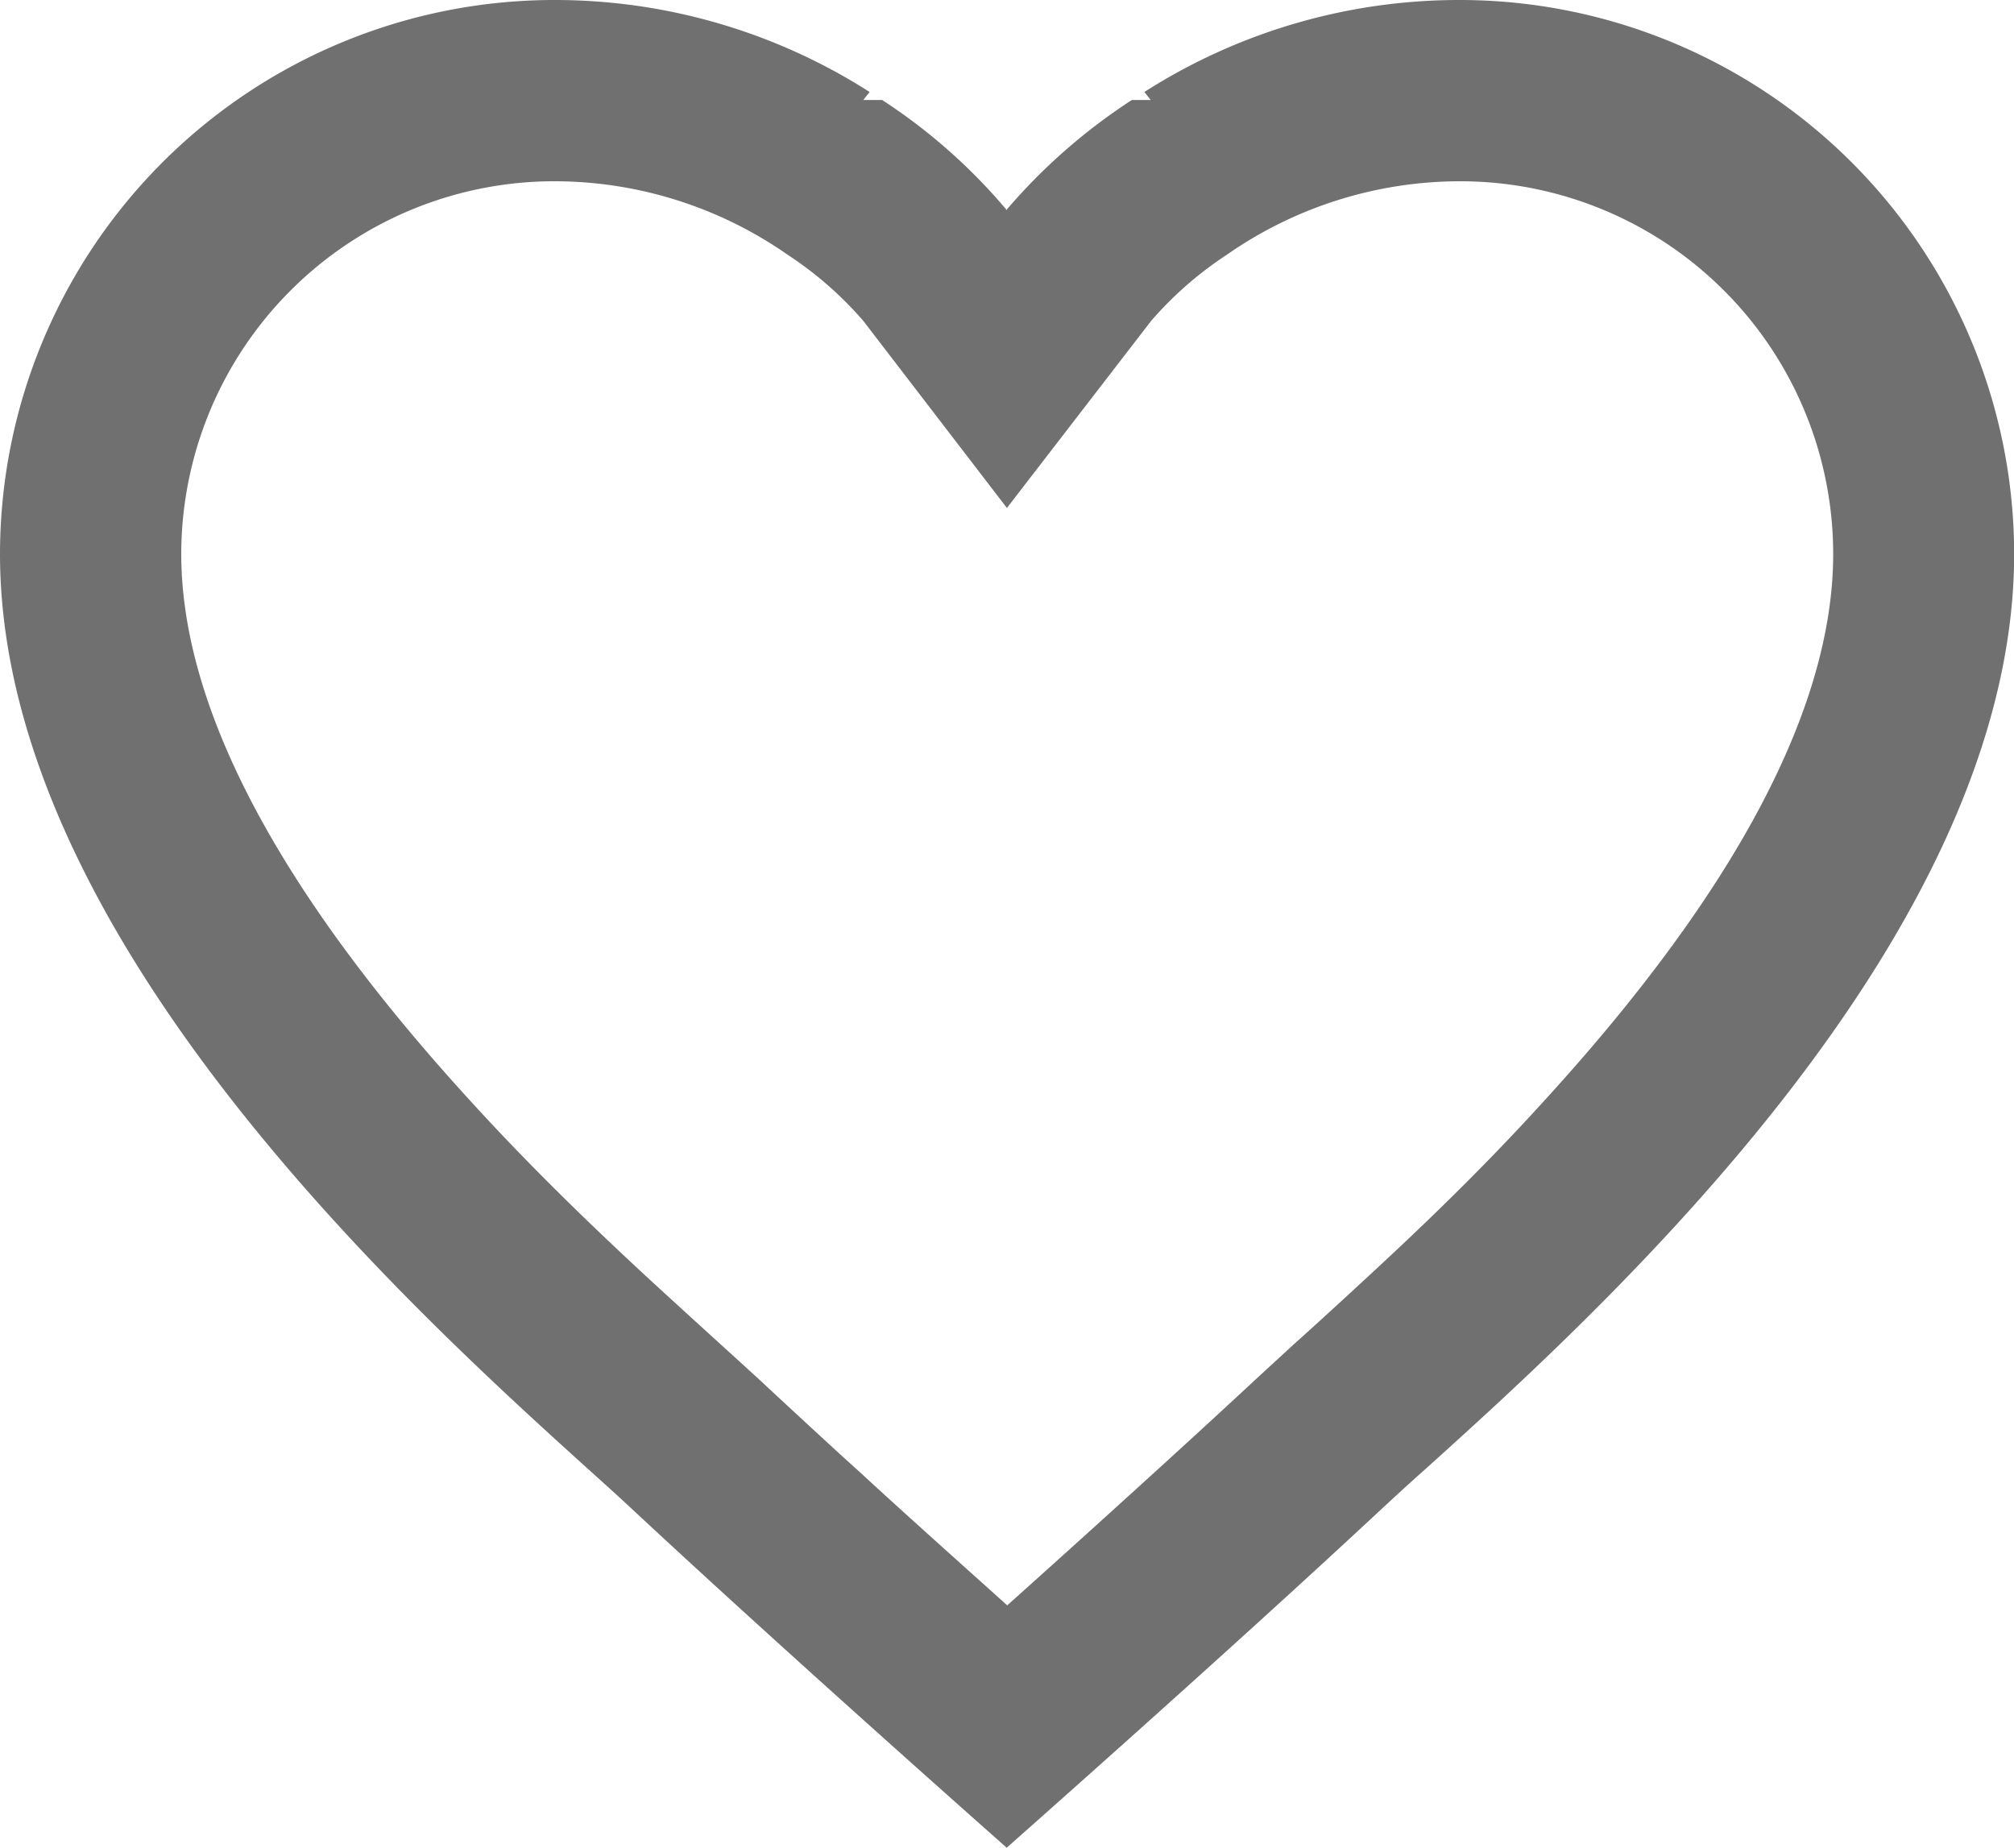 <svg id="heart" xmlns="http://www.w3.org/2000/svg" viewBox="0 0 13.333 12.234">
  <path id="Icon" d="M6.666,12.234h0c-.014-.013-1.445-1.277-2.478-2.24-.08-.075-.179-.164-.292-.266C2.73,8.673,0,6.2,0,3.667A3.671,3.671,0,0,1,3.667,0,3.869,3.869,0,0,1,5.757.609L5.726.648,5.715.662H5.84a3.749,3.749,0,0,1,.826.73s0,0,0-.006A3.846,3.846,0,0,1,7.493.662h.125L7.576.609A3.868,3.868,0,0,1,9.667,0a3.671,3.671,0,0,1,3.667,3.667c0,2.536-2.73,5.006-3.9,6.061-.113.1-.211.191-.292.266-1.037.967-2.465,2.227-2.479,2.24ZM3.667,1.2A2.47,2.47,0,0,0,1.2,3.667c0,1.011.639,2.224,1.9,3.606.318.35.66.693,1.076,1.082.146.137.477.438.675.618l.157.143c.171.159.364.338.59.545l.091.082c.325.3.676.612.979.885.325-.291.655-.589.98-.885l.09-.082c.193-.176.392-.359.591-.544L8.565,8.9c.2-.179.465-.424.595-.545.417-.388.759-.732,1.076-1.082,1.259-1.381,1.9-2.595,1.9-3.606A2.469,2.469,0,0,0,9.667,1.2a2.7,2.7,0,0,0-1.546.487,2.408,2.408,0,0,0-.5.437L6.666,3.363,5.715,2.124a2.408,2.408,0,0,0-.5-.437A2.7,2.7,0,0,0,3.667,1.2Z" fill="#707070"/>
</svg>
